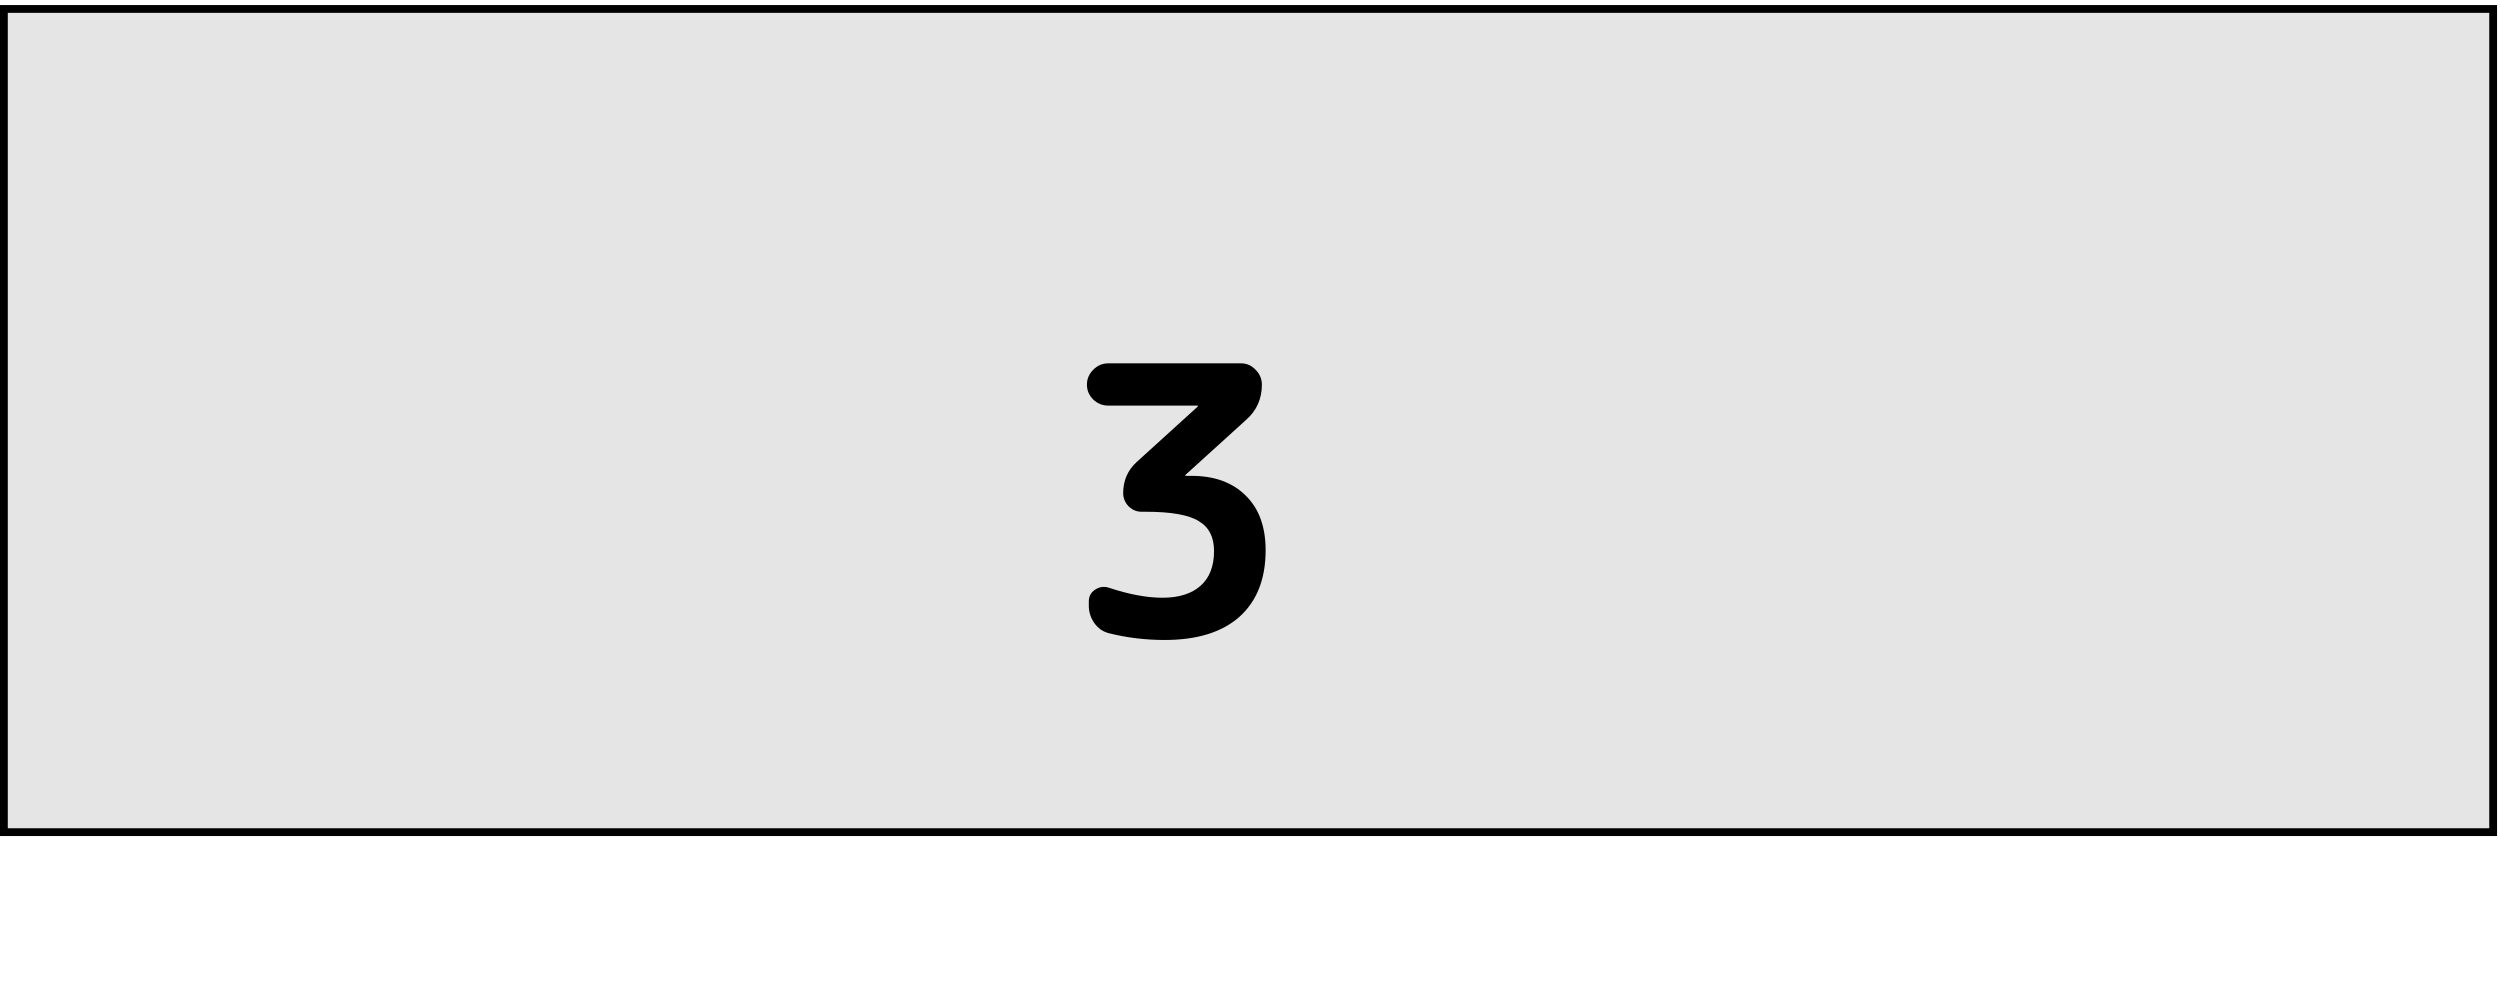 <svg width="321" height="128" viewBox="0 0 321 128" fill="none" xmlns="http://www.w3.org/2000/svg">
<rect x="0.5" y="1.149" width="319.62" height="105.699" fill="#E5E5E5" stroke="black"/>
<path d="M142.298 52.077C141.562 52.077 140.922 51.821 140.378 51.309C139.834 50.765 139.562 50.125 139.562 49.389C139.562 48.653 139.834 48.013 140.378 47.469C140.922 46.925 141.562 46.653 142.298 46.653H159.338C160.074 46.653 160.698 46.925 161.21 47.469C161.754 48.013 162.026 48.653 162.026 49.389C162.026 51.213 161.354 52.717 160.01 53.901L152.234 60.957C152.202 60.989 152.186 61.021 152.186 61.053C152.186 61.085 152.202 61.101 152.234 61.101H153.002C155.946 61.101 158.266 61.949 159.962 63.645C161.658 65.309 162.506 67.645 162.506 70.653C162.506 74.333 161.386 77.181 159.146 79.197C156.906 81.181 153.706 82.173 149.546 82.173C147.082 82.173 144.698 81.885 142.394 81.309C141.626 81.117 141.002 80.685 140.522 80.013C140.042 79.341 139.802 78.589 139.802 77.757V77.229C139.802 76.589 140.058 76.093 140.57 75.741C141.114 75.357 141.706 75.261 142.346 75.453C144.938 76.317 147.242 76.749 149.258 76.749C151.37 76.749 153.002 76.237 154.154 75.213C155.306 74.189 155.882 72.701 155.882 70.749C155.882 68.957 155.226 67.677 153.914 66.909C152.634 66.109 150.362 65.709 147.098 65.709H146.57C145.93 65.709 145.37 65.469 144.89 64.989C144.442 64.509 144.218 63.949 144.218 63.309C144.218 61.709 144.794 60.381 145.946 59.325L153.77 52.221C153.802 52.189 153.818 52.157 153.818 52.125C153.818 52.093 153.802 52.077 153.77 52.077H142.298Z" fill="black"/>
</svg>
